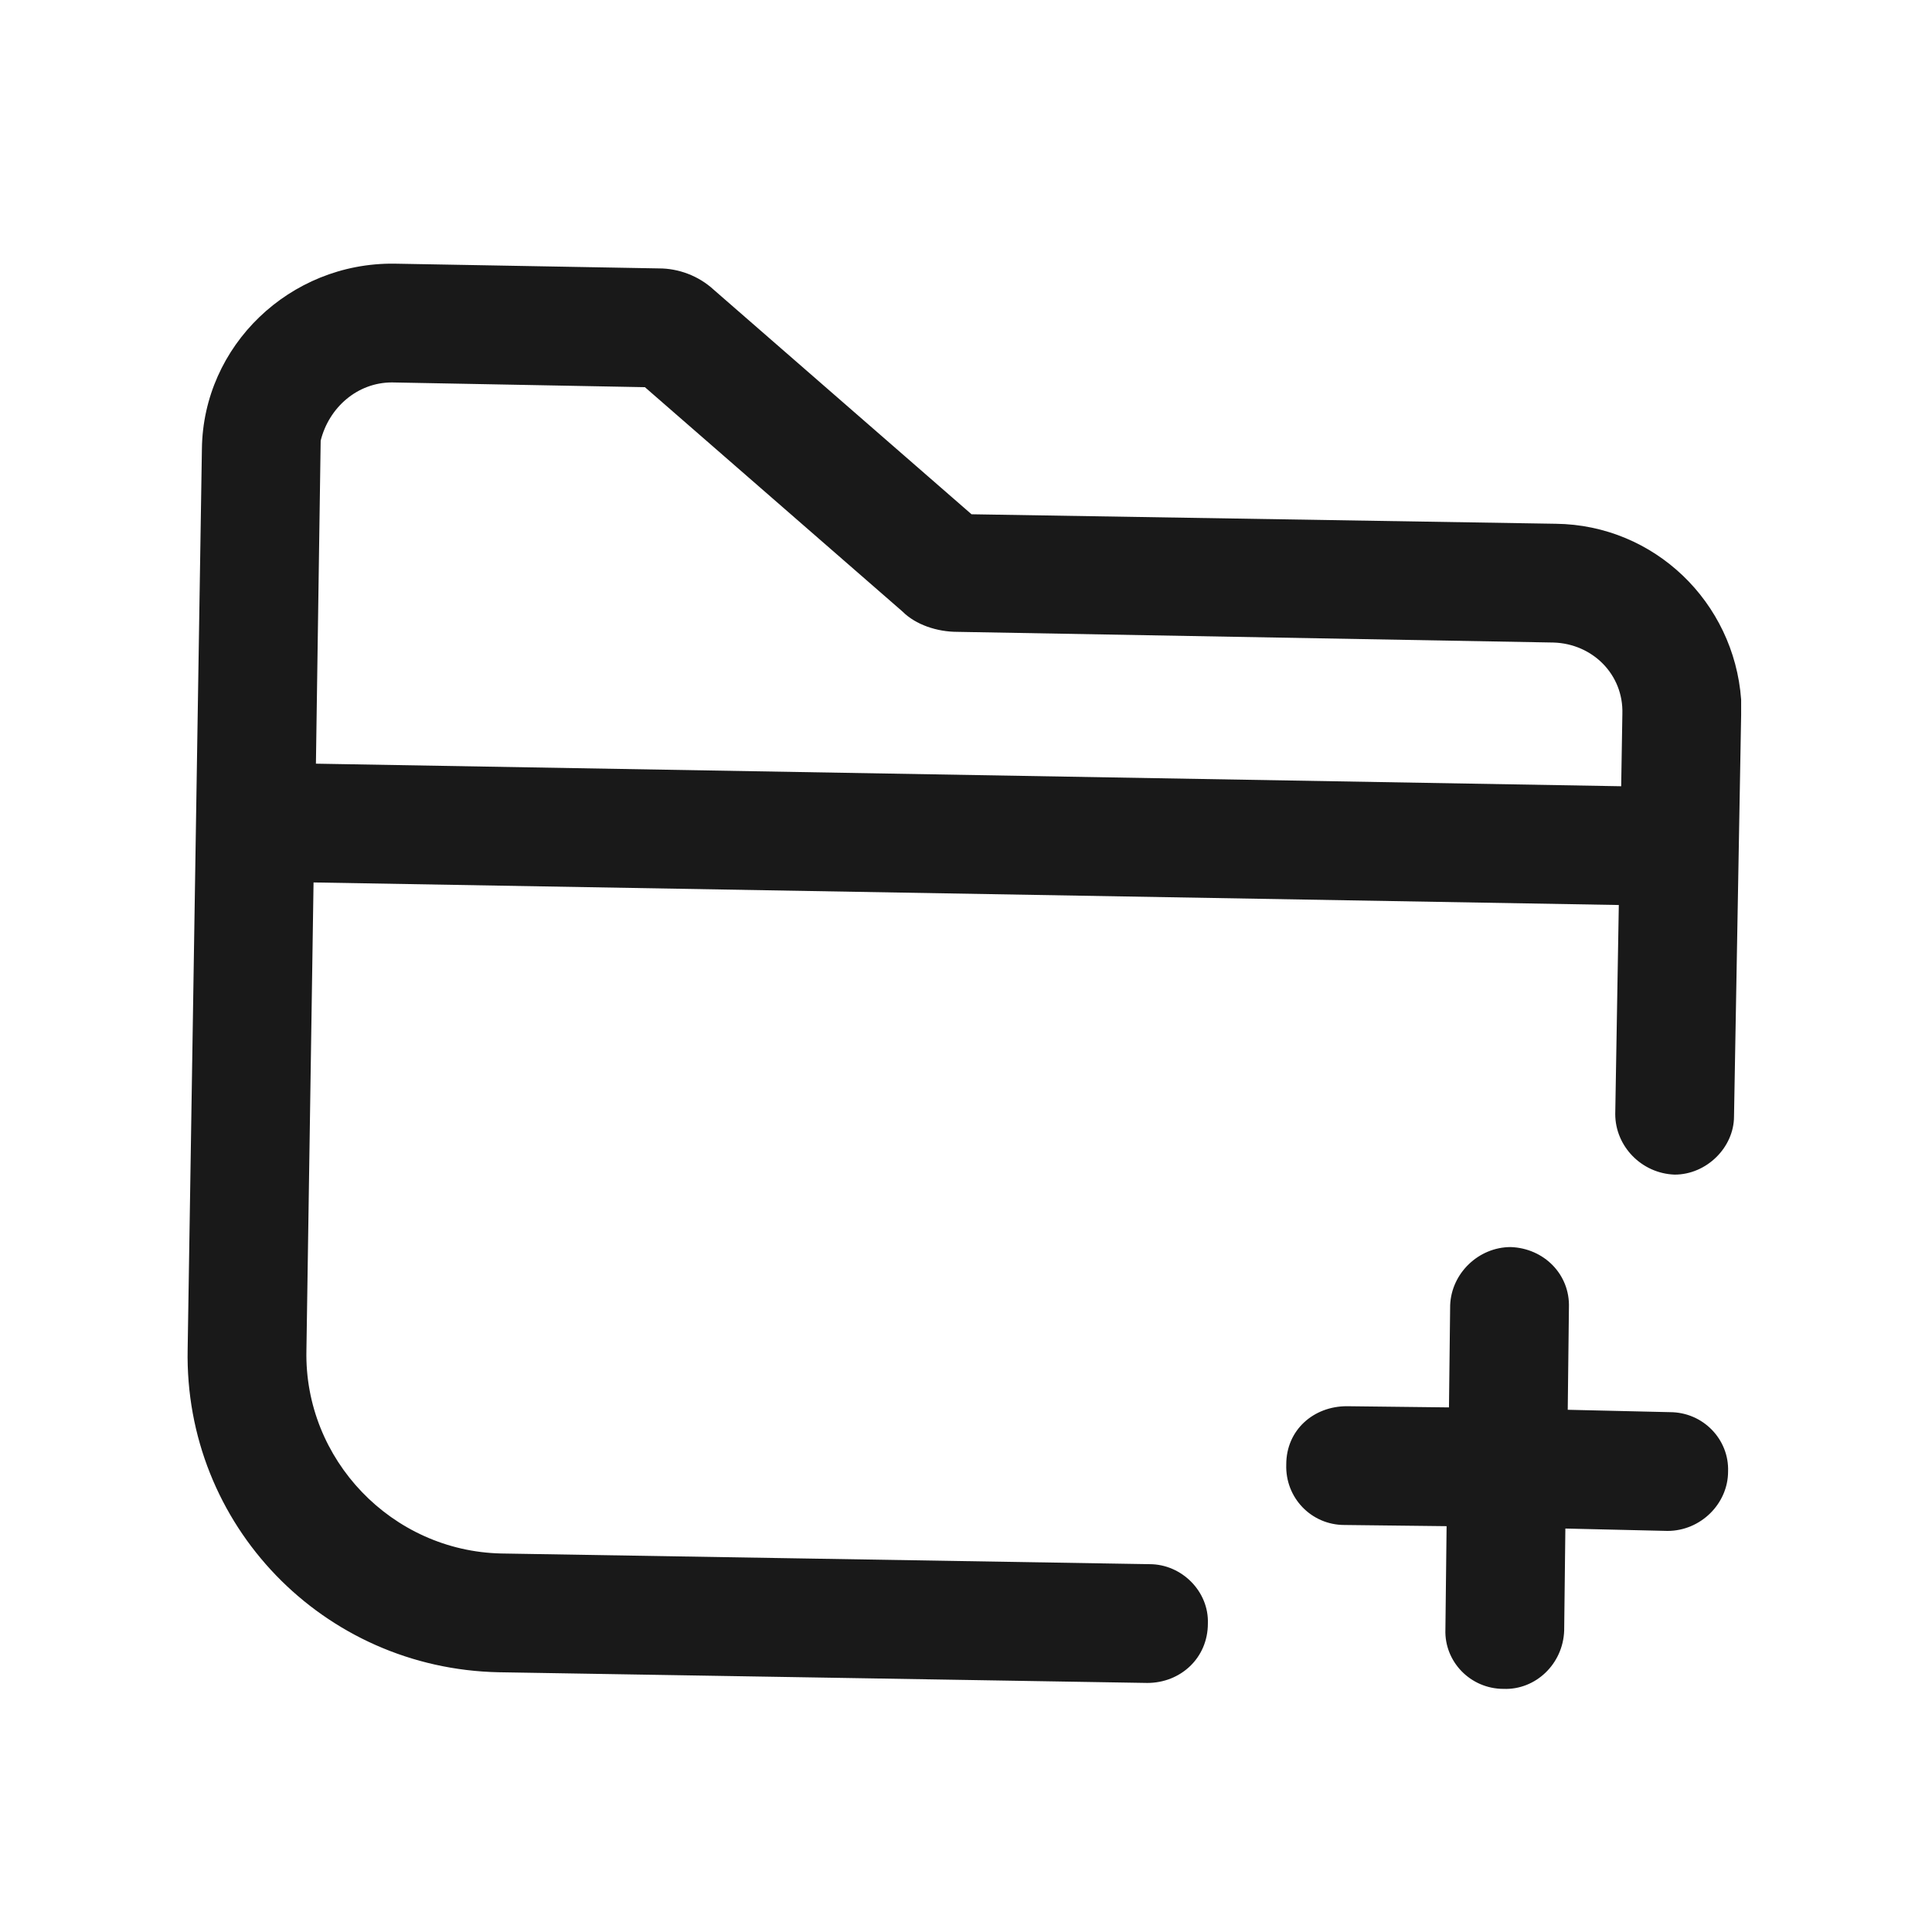 <svg width="16.267" height="16.267" viewBox="0 0 16.267 16.267" fill="none" xmlns="http://www.w3.org/2000/svg" xmlns:xlink="http://www.w3.org/1999/xlink">
	<defs/>
	<mask id="mask413_10171" mask-type="alpha" maskUnits="userSpaceOnUse" x="0" y="0" width="16.267" height="16.267">
		<rect id="新建文件夹-folder-add" x="0.27" width="16" height="16" transform="rotate(0.965 0.27 0)" fill="currentColor" fill-opacity="1"/>
	</mask>
	<g mask="url(#mask413_10171)">
		<path id="形状结合" d="M5.55 2.26C5.71 2.26 5.88 2.32 6.01 2.44L8.18 4.33L13.1 4.41C13.93 4.42 14.6 5.07 14.66 5.89L14.66 6.02L14.6 9.4C14.6 9.66 14.37 9.89 14.1 9.89C13.82 9.88 13.6 9.65 13.6 9.38L13.63 7.62L2.64 7.43L2.58 11.37C2.56 12.29 3.3 13.06 4.22 13.08L9.68 13.17C9.95 13.17 10.18 13.4 10.17 13.67C10.17 13.96 9.94 14.17 9.66 14.17L4.2 14.08C2.72 14.05 1.55 12.84 1.58 11.36L1.7 3.78C1.71 2.91 2.44 2.21 3.32 2.22L5.55 2.26ZM12.72 10.5C13 10.51 13.22 10.73 13.21 11.01L13.2 11.87L14.06 11.89C14.34 11.89 14.56 12.12 14.55 12.39C14.55 12.66 14.32 12.89 14.04 12.89L13.18 12.87L13.17 13.73C13.16 14.01 12.93 14.23 12.66 14.22C12.38 14.22 12.16 13.99 12.17 13.72L12.18 12.85L11.32 12.84C11.04 12.84 10.82 12.61 10.83 12.33C10.83 12.04 11.06 11.84 11.34 11.84L12.2 11.85L12.21 10.99C12.22 10.72 12.45 10.5 12.72 10.5ZM5.43 3.26L3.3 3.22C3.01 3.22 2.77 3.43 2.7 3.71L2.66 6.43L13.65 6.62L13.66 6.01C13.67 5.68 13.41 5.42 13.08 5.41L8.06 5.32C7.89 5.32 7.71 5.26 7.6 5.15L5.43 3.26Z" fill="#191919" fill-opacity="1" fill-rule="nonzero"/>
	</g>
</svg>

